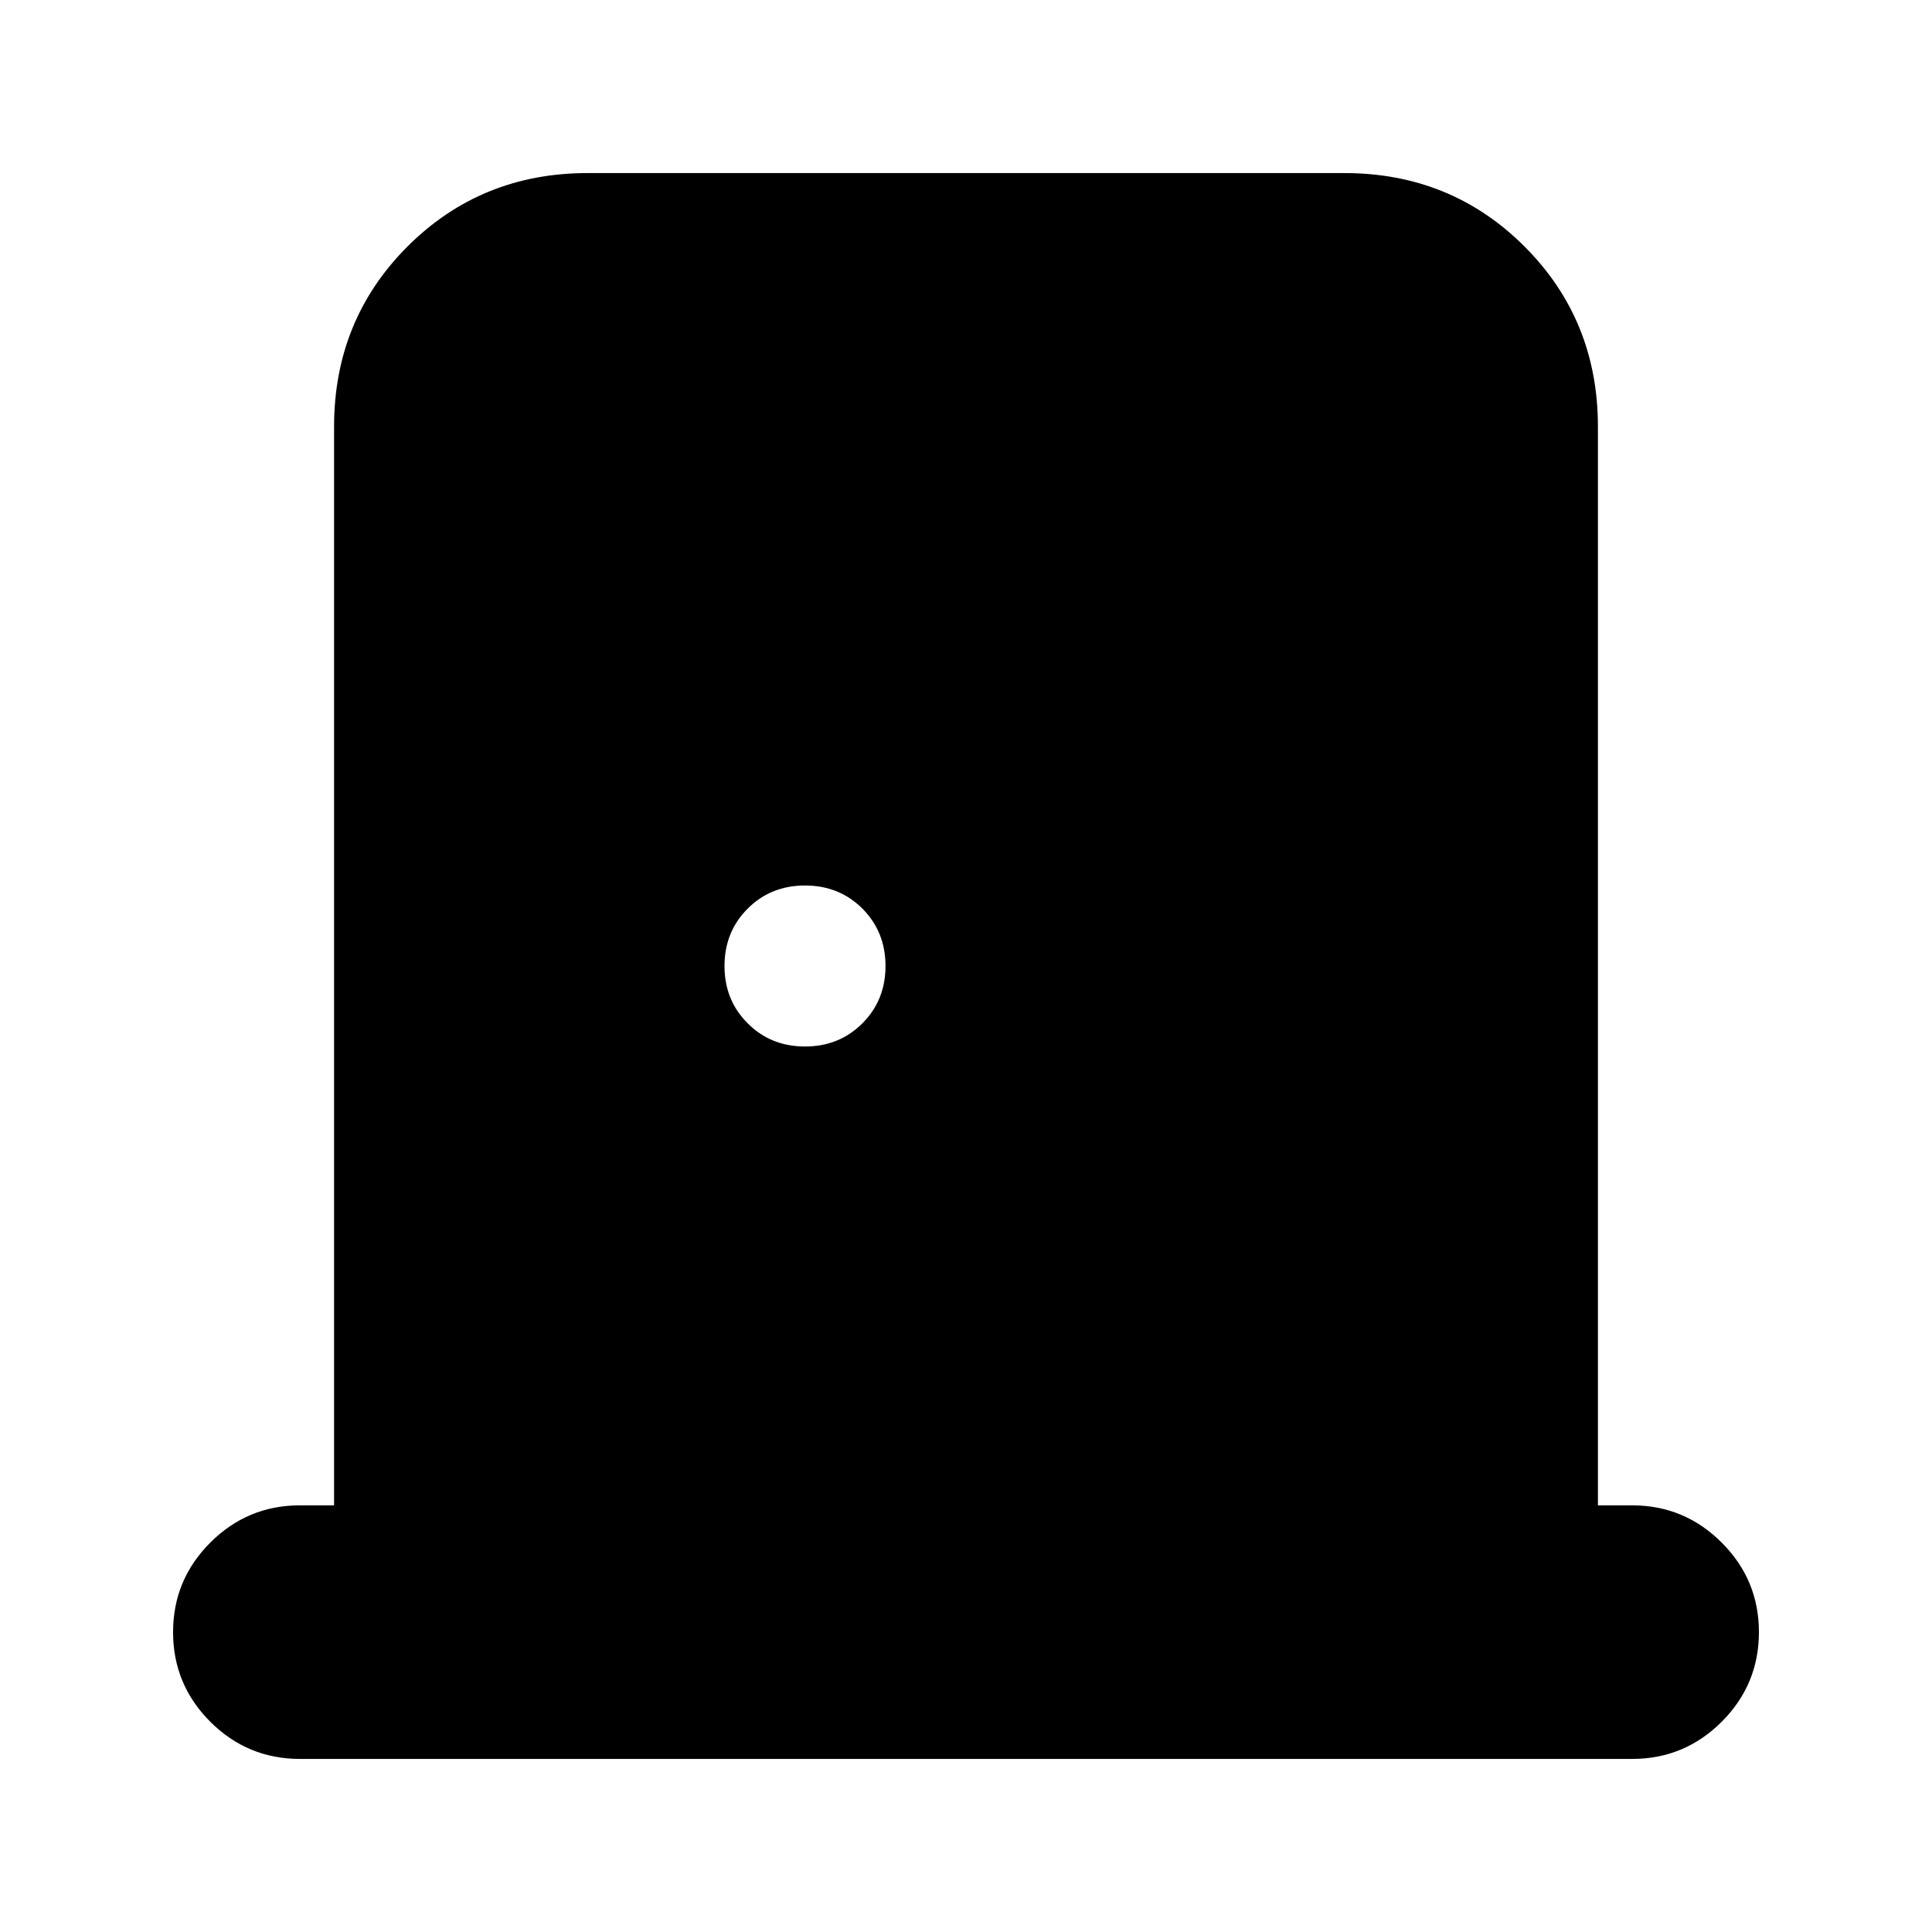 <svg xmlns="http://www.w3.org/2000/svg" height="24" width="24"><path d="M3.725 21.85Q3.075 21.85 2.612 21.388Q2.15 20.925 2.15 20.275Q2.15 19.625 2.612 19.163Q3.075 18.7 3.725 18.7H4.15V5.3Q4.15 3.975 5.062 3.062Q5.975 2.15 7.3 2.15H16.7Q18.025 2.15 18.938 3.062Q19.85 3.975 19.85 5.3V18.7H20.275Q20.925 18.7 21.388 19.163Q21.85 19.625 21.85 20.275Q21.85 20.925 21.388 21.388Q20.925 21.85 20.275 21.85ZM10 13Q10.425 13 10.713 12.712Q11 12.425 11 12Q11 11.575 10.713 11.287Q10.425 11 10 11Q9.575 11 9.288 11.287Q9 11.575 9 12Q9 12.425 9.288 12.712Q9.575 13 10 13Z"/></svg>